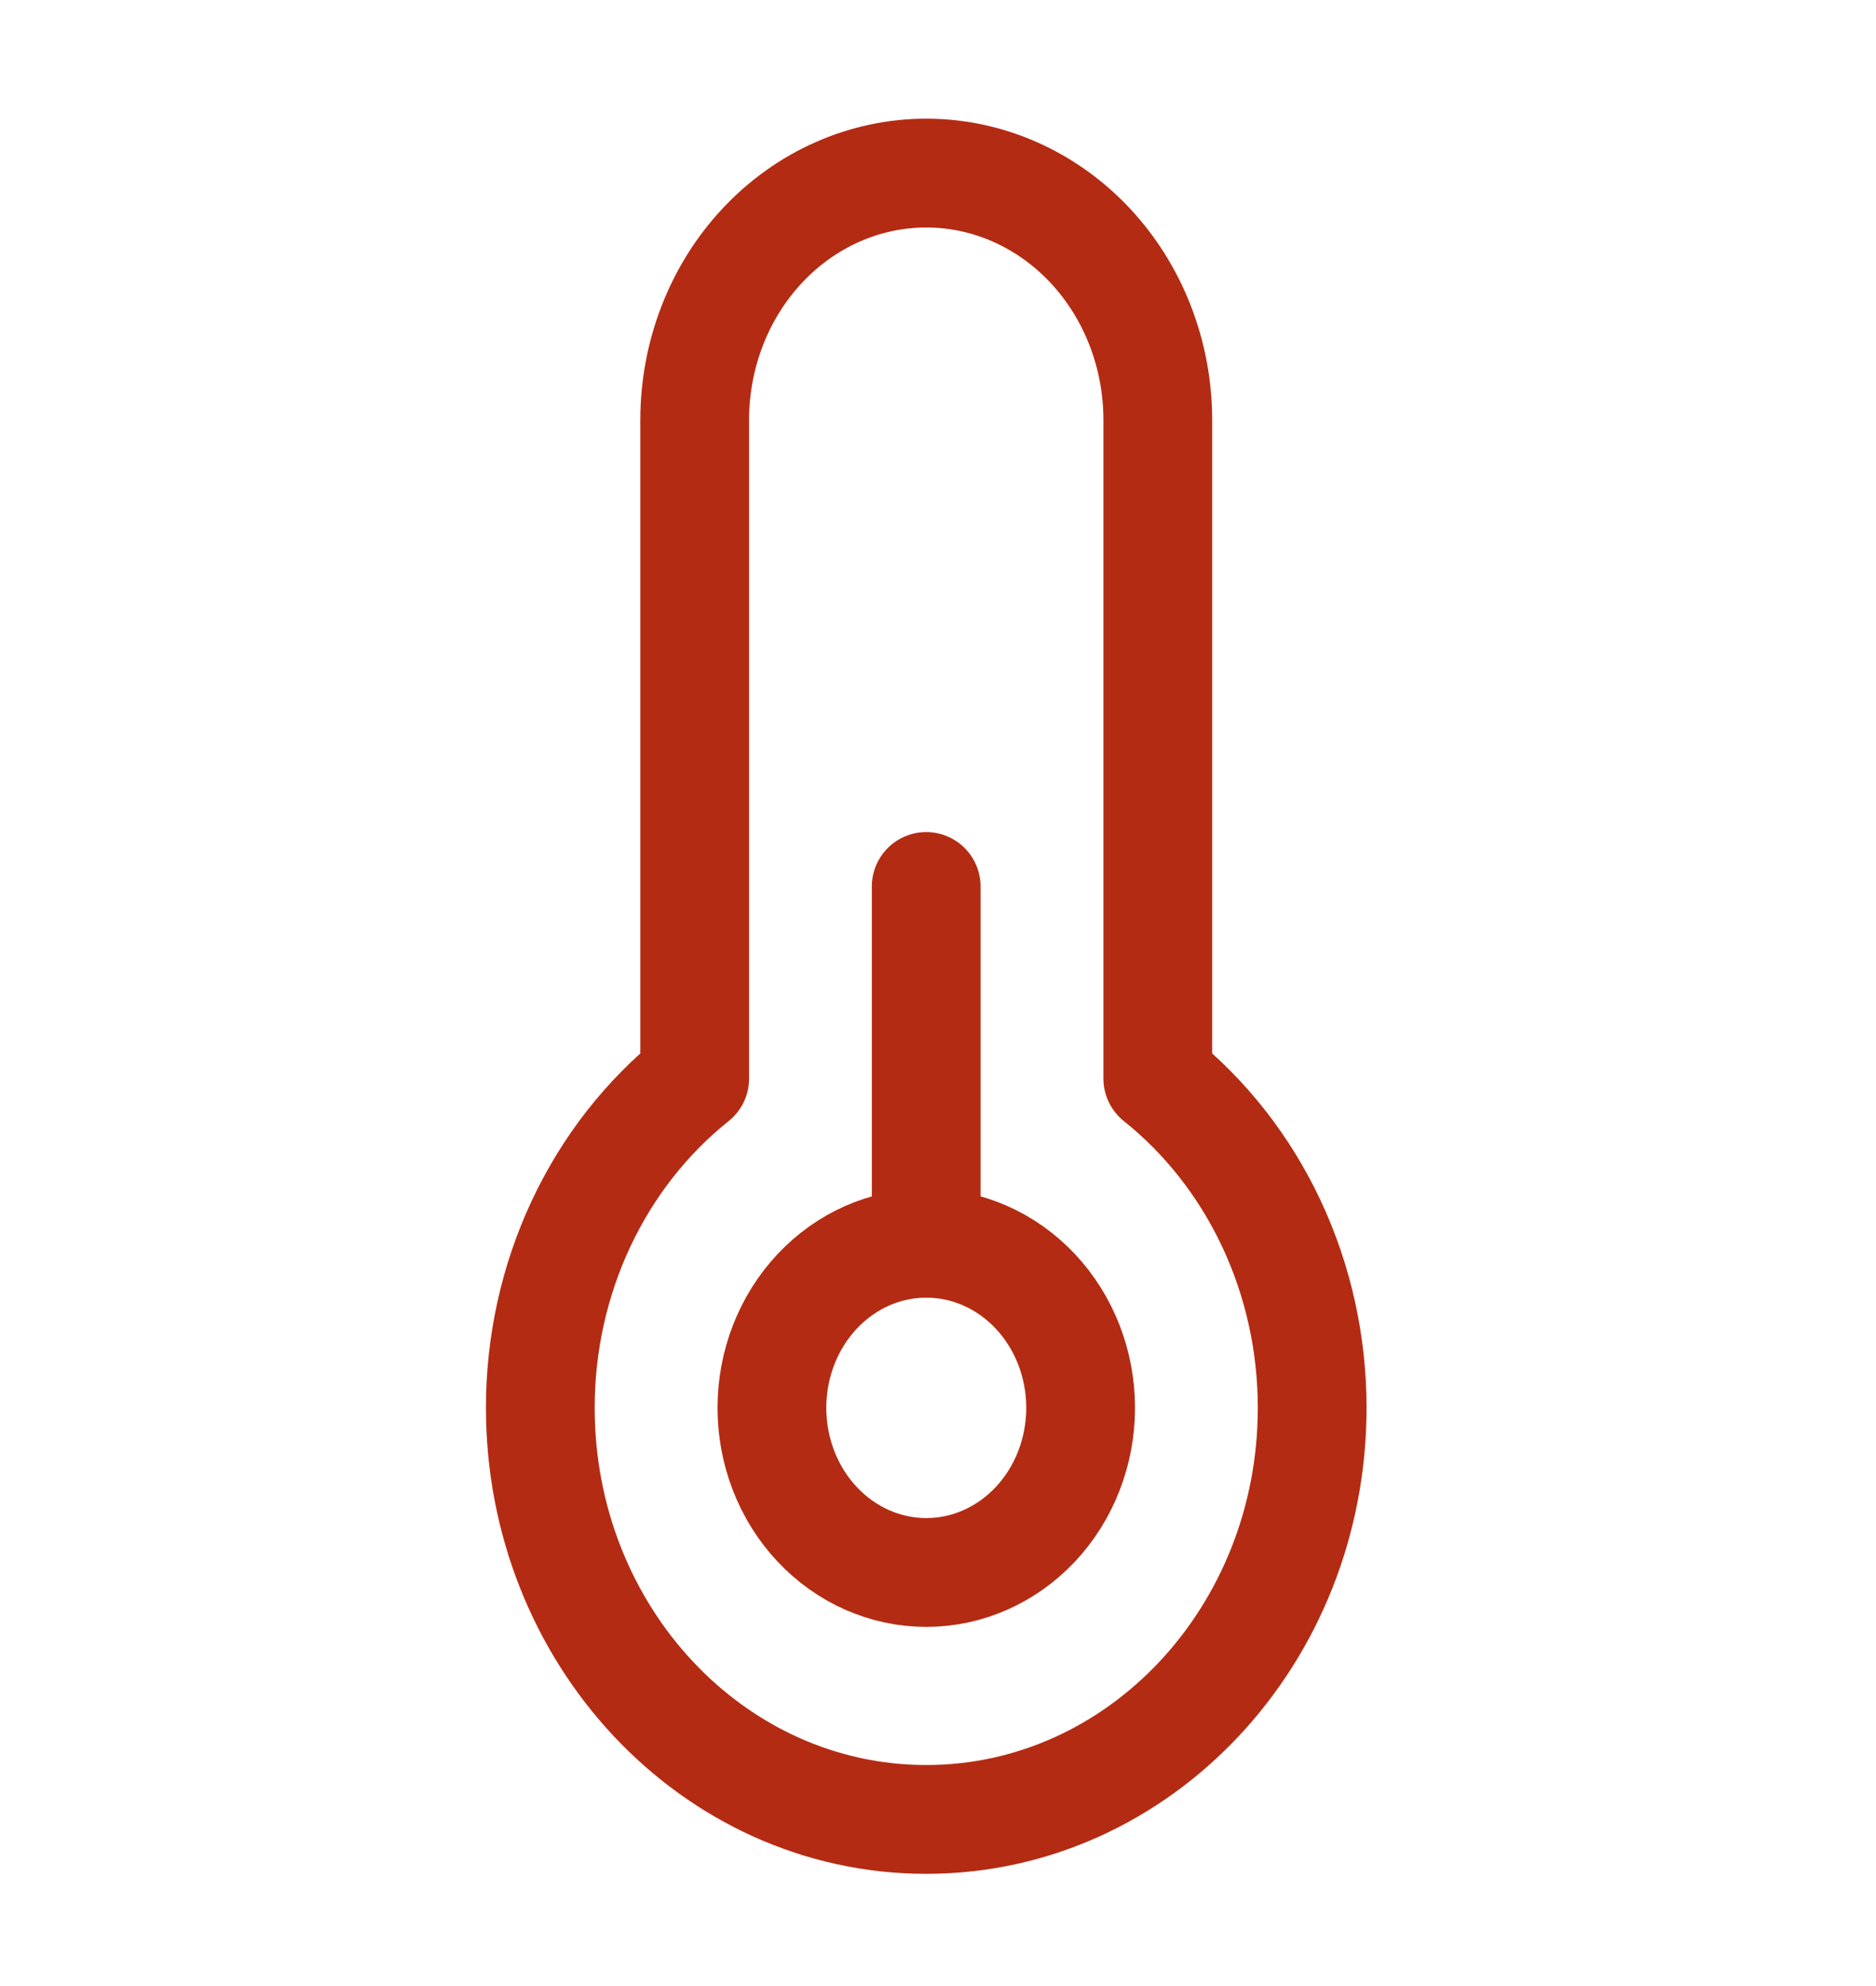 <svg width="69" height="73" viewBox="0 0 69 73" fill="none" xmlns="http://www.w3.org/2000/svg">
<path d="M25.551 39.647V15.44C25.551 13.032 26.448 10.723 28.045 9.021C29.642 7.319 31.809 6.362 34.068 6.362C36.326 6.362 38.492 7.319 40.09 9.021C41.687 10.723 42.584 13.032 42.584 15.44V39.647C44.348 41.055 45.779 42.882 46.765 44.983C47.751 47.084 48.263 49.401 48.262 51.75C48.262 60.106 41.907 66.879 34.068 66.879C26.228 66.879 19.873 60.106 19.873 51.75C19.872 49.401 20.384 47.084 21.37 44.983C22.356 42.882 23.787 41.055 25.551 39.647Z" stroke="#B42B13" stroke-width="4" stroke-linejoin="round"/>
<path d="M34.066 32.586V45.699" stroke="#B42B13" stroke-width="4" stroke-linecap="round" stroke-linejoin="round"/>
<path d="M34.068 57.802C35.574 57.802 37.018 57.164 38.083 56.029C39.148 54.895 39.746 53.355 39.746 51.75C39.746 50.145 39.148 48.606 38.083 47.471C37.018 46.336 35.574 45.699 34.068 45.699C32.563 45.699 31.118 46.336 30.054 47.471C28.989 48.606 28.391 50.145 28.391 51.75C28.391 53.355 28.989 54.895 30.054 56.029C31.118 57.164 32.563 57.802 34.068 57.802Z" stroke="#B42B13" stroke-width="4" stroke-linejoin="round"/>
</svg>
